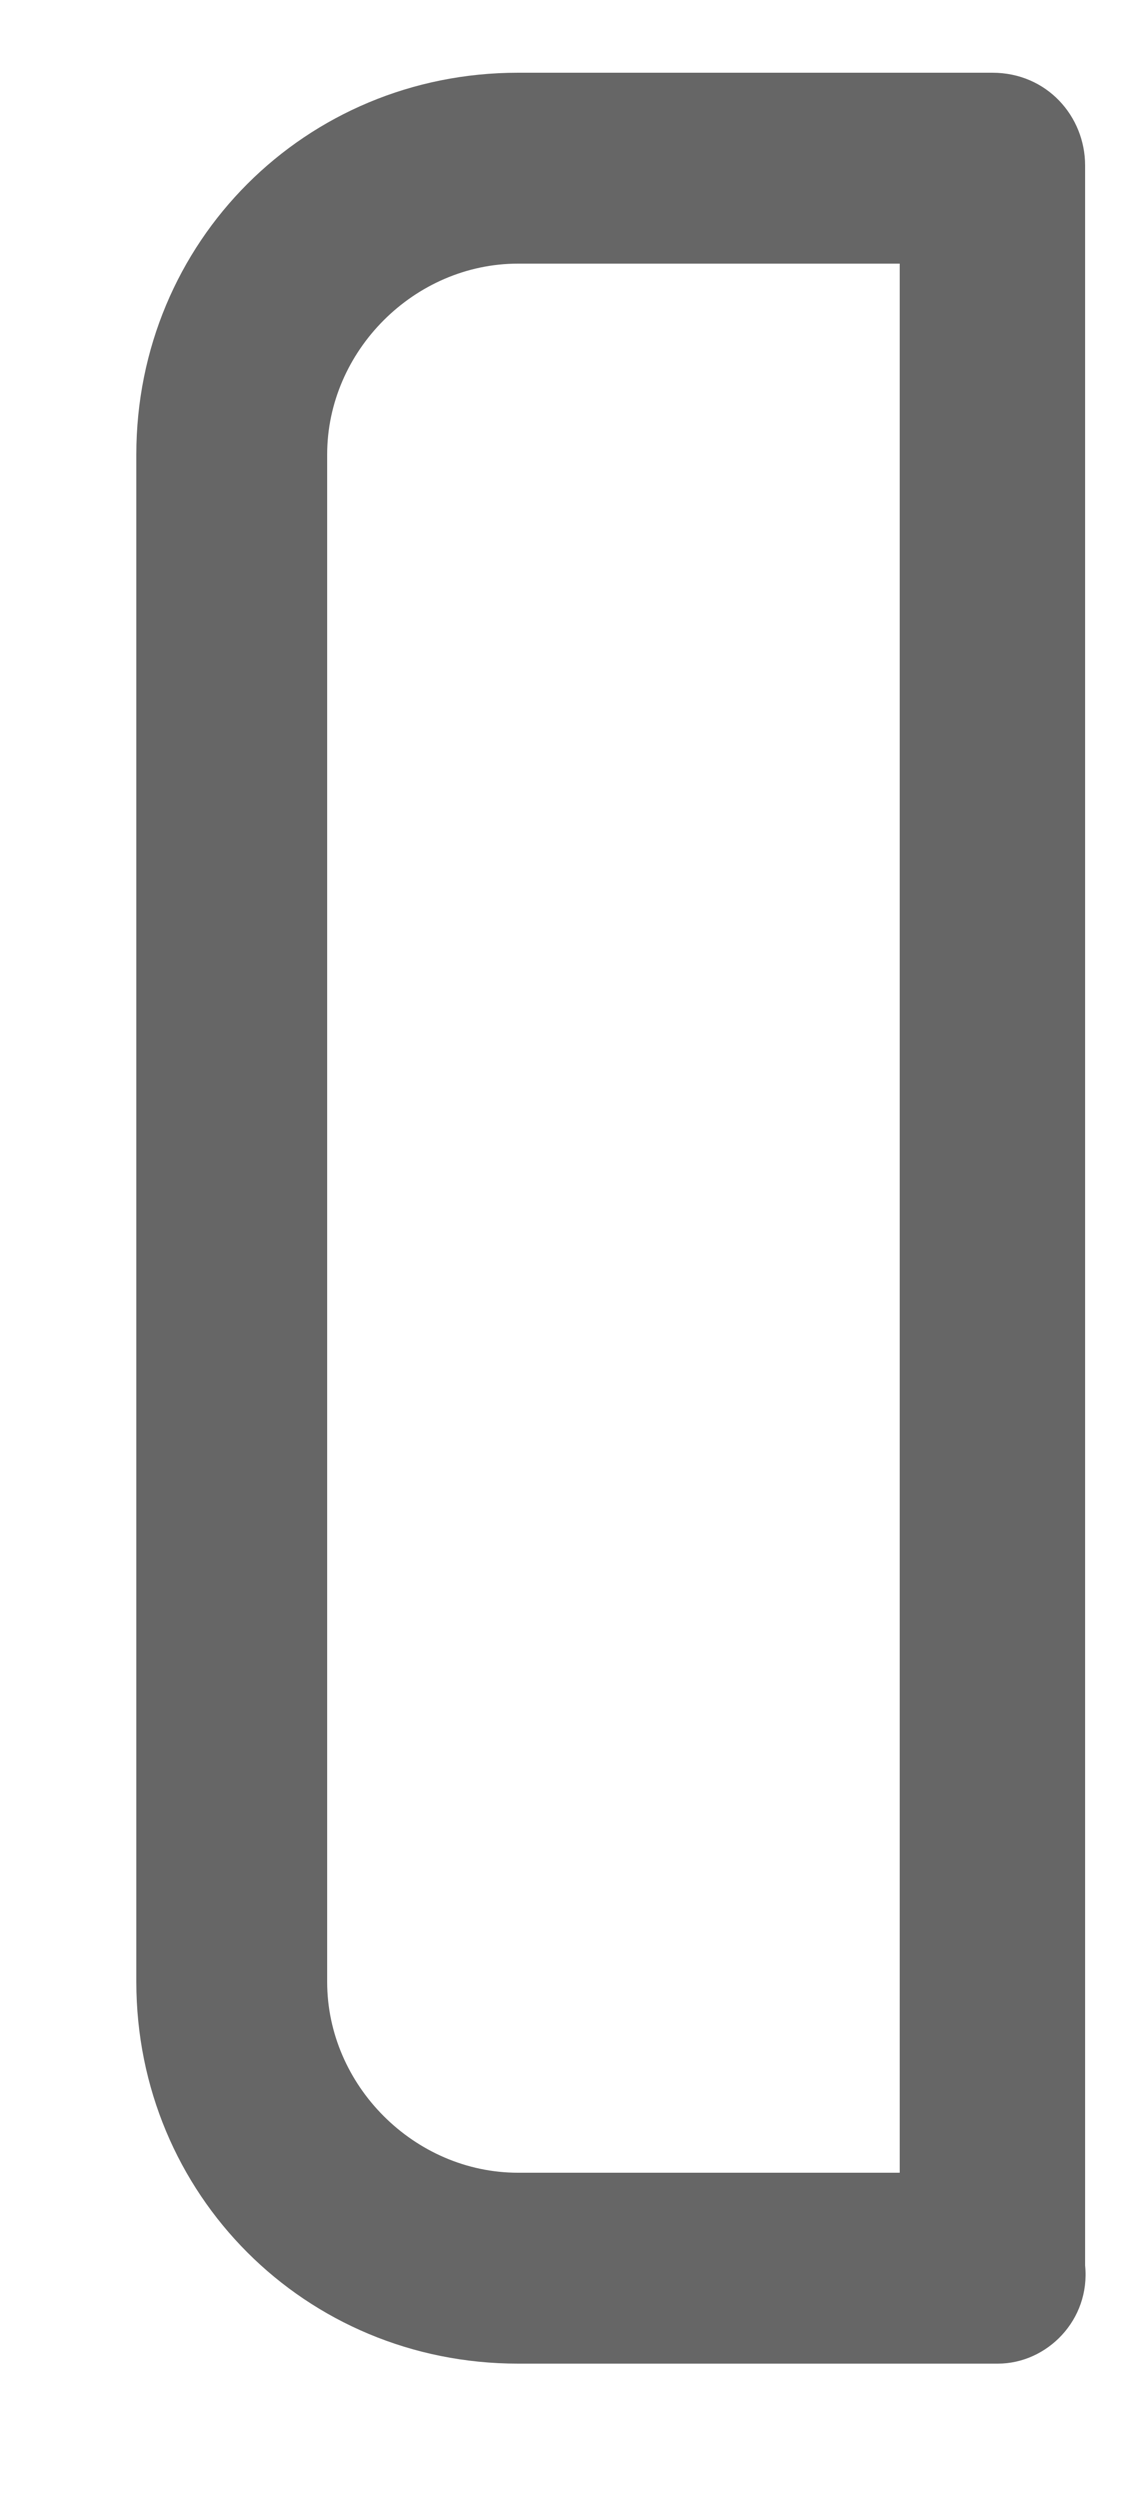 ﻿<?xml version="1.0" encoding="utf-8"?>
<svg version="1.1" xmlns:xlink="http://www.w3.org/1999/xlink" width="5px" height="11px" xmlns="http://www.w3.org/2000/svg">
  <g transform="matrix(1 0 0 1 -224 -282 )">
    <path d="M 4.776 9.968  C 4.8 10.208  4.608 10.4  4.392 10.4  L 2.28 10.4  C 1.344 10.4  0.6 9.656  0.6 8.72  L 0.6 2  C 0.6 1.064  1.344 0.32  2.28 0.32  L 4.368 0.32  C 4.608 0.32  4.776 0.512  4.776 0.728  L 4.776 9.968  Z M 3.96 1.16  L 2.28 1.16  C 1.824 1.16  1.44 1.544  1.44 2  L 1.44 8.72  C 1.44 9.176  1.824 9.56  2.28 9.56  L 3.96 9.56  L 3.96 1.16  Z " fill-rule="nonzero" fill="#666666" stroke="none" transform="matrix(1 0 0 1 224 282 )" />
  </g>
</svg>